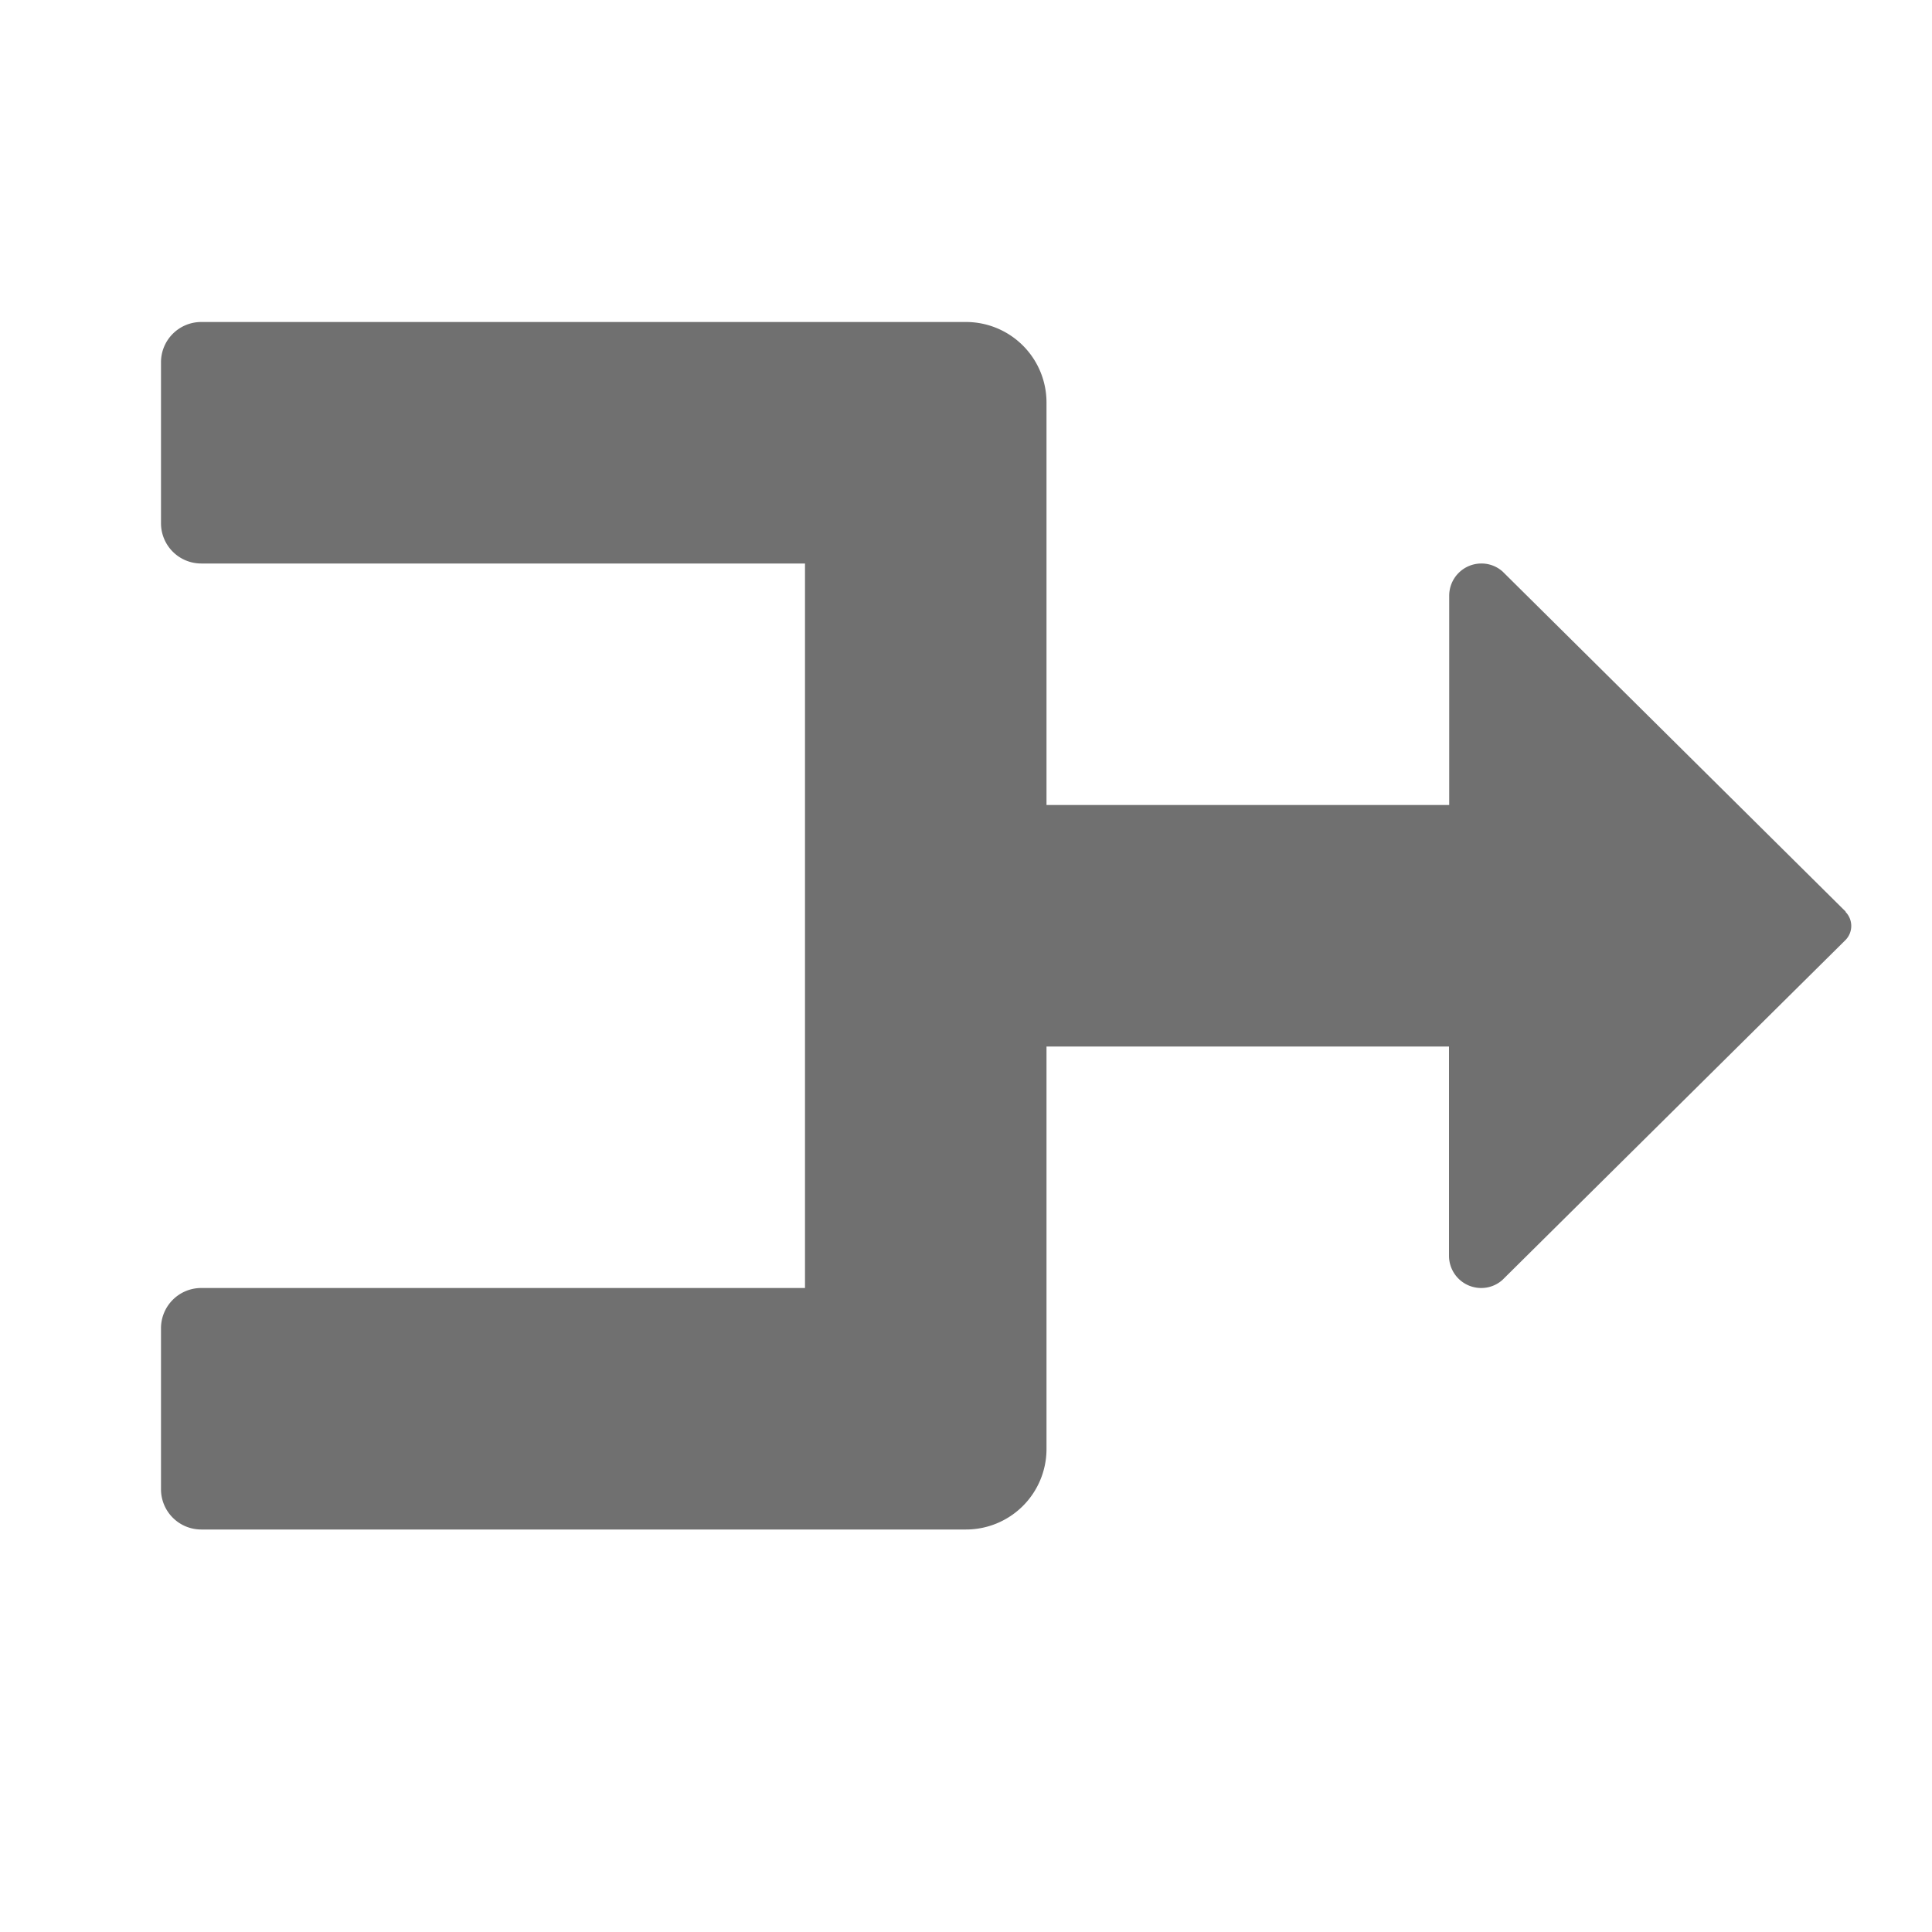 <svg xmlns="http://www.w3.org/2000/svg" height="48" viewBox="0 0 48 48" width="48"><path d="M45.856 22.649L37.332 14.2a.787.787 0 00-.527-.2.8.8 0 00-.8.8V20H26V10a2 2 0 00-2-2H5a1 1 0 00-1 1v4a1 1 0 001 1h15v18H5a1 1 0 00-1 1v4a1 1 0 001 1h19a2 2 0 002-2V26h10v5.2a.8.8 0 00.8.8.787.787 0 00.527-.2l8.524-8.445a.5.5 0 000-.7z" fill="#707070"/></svg>